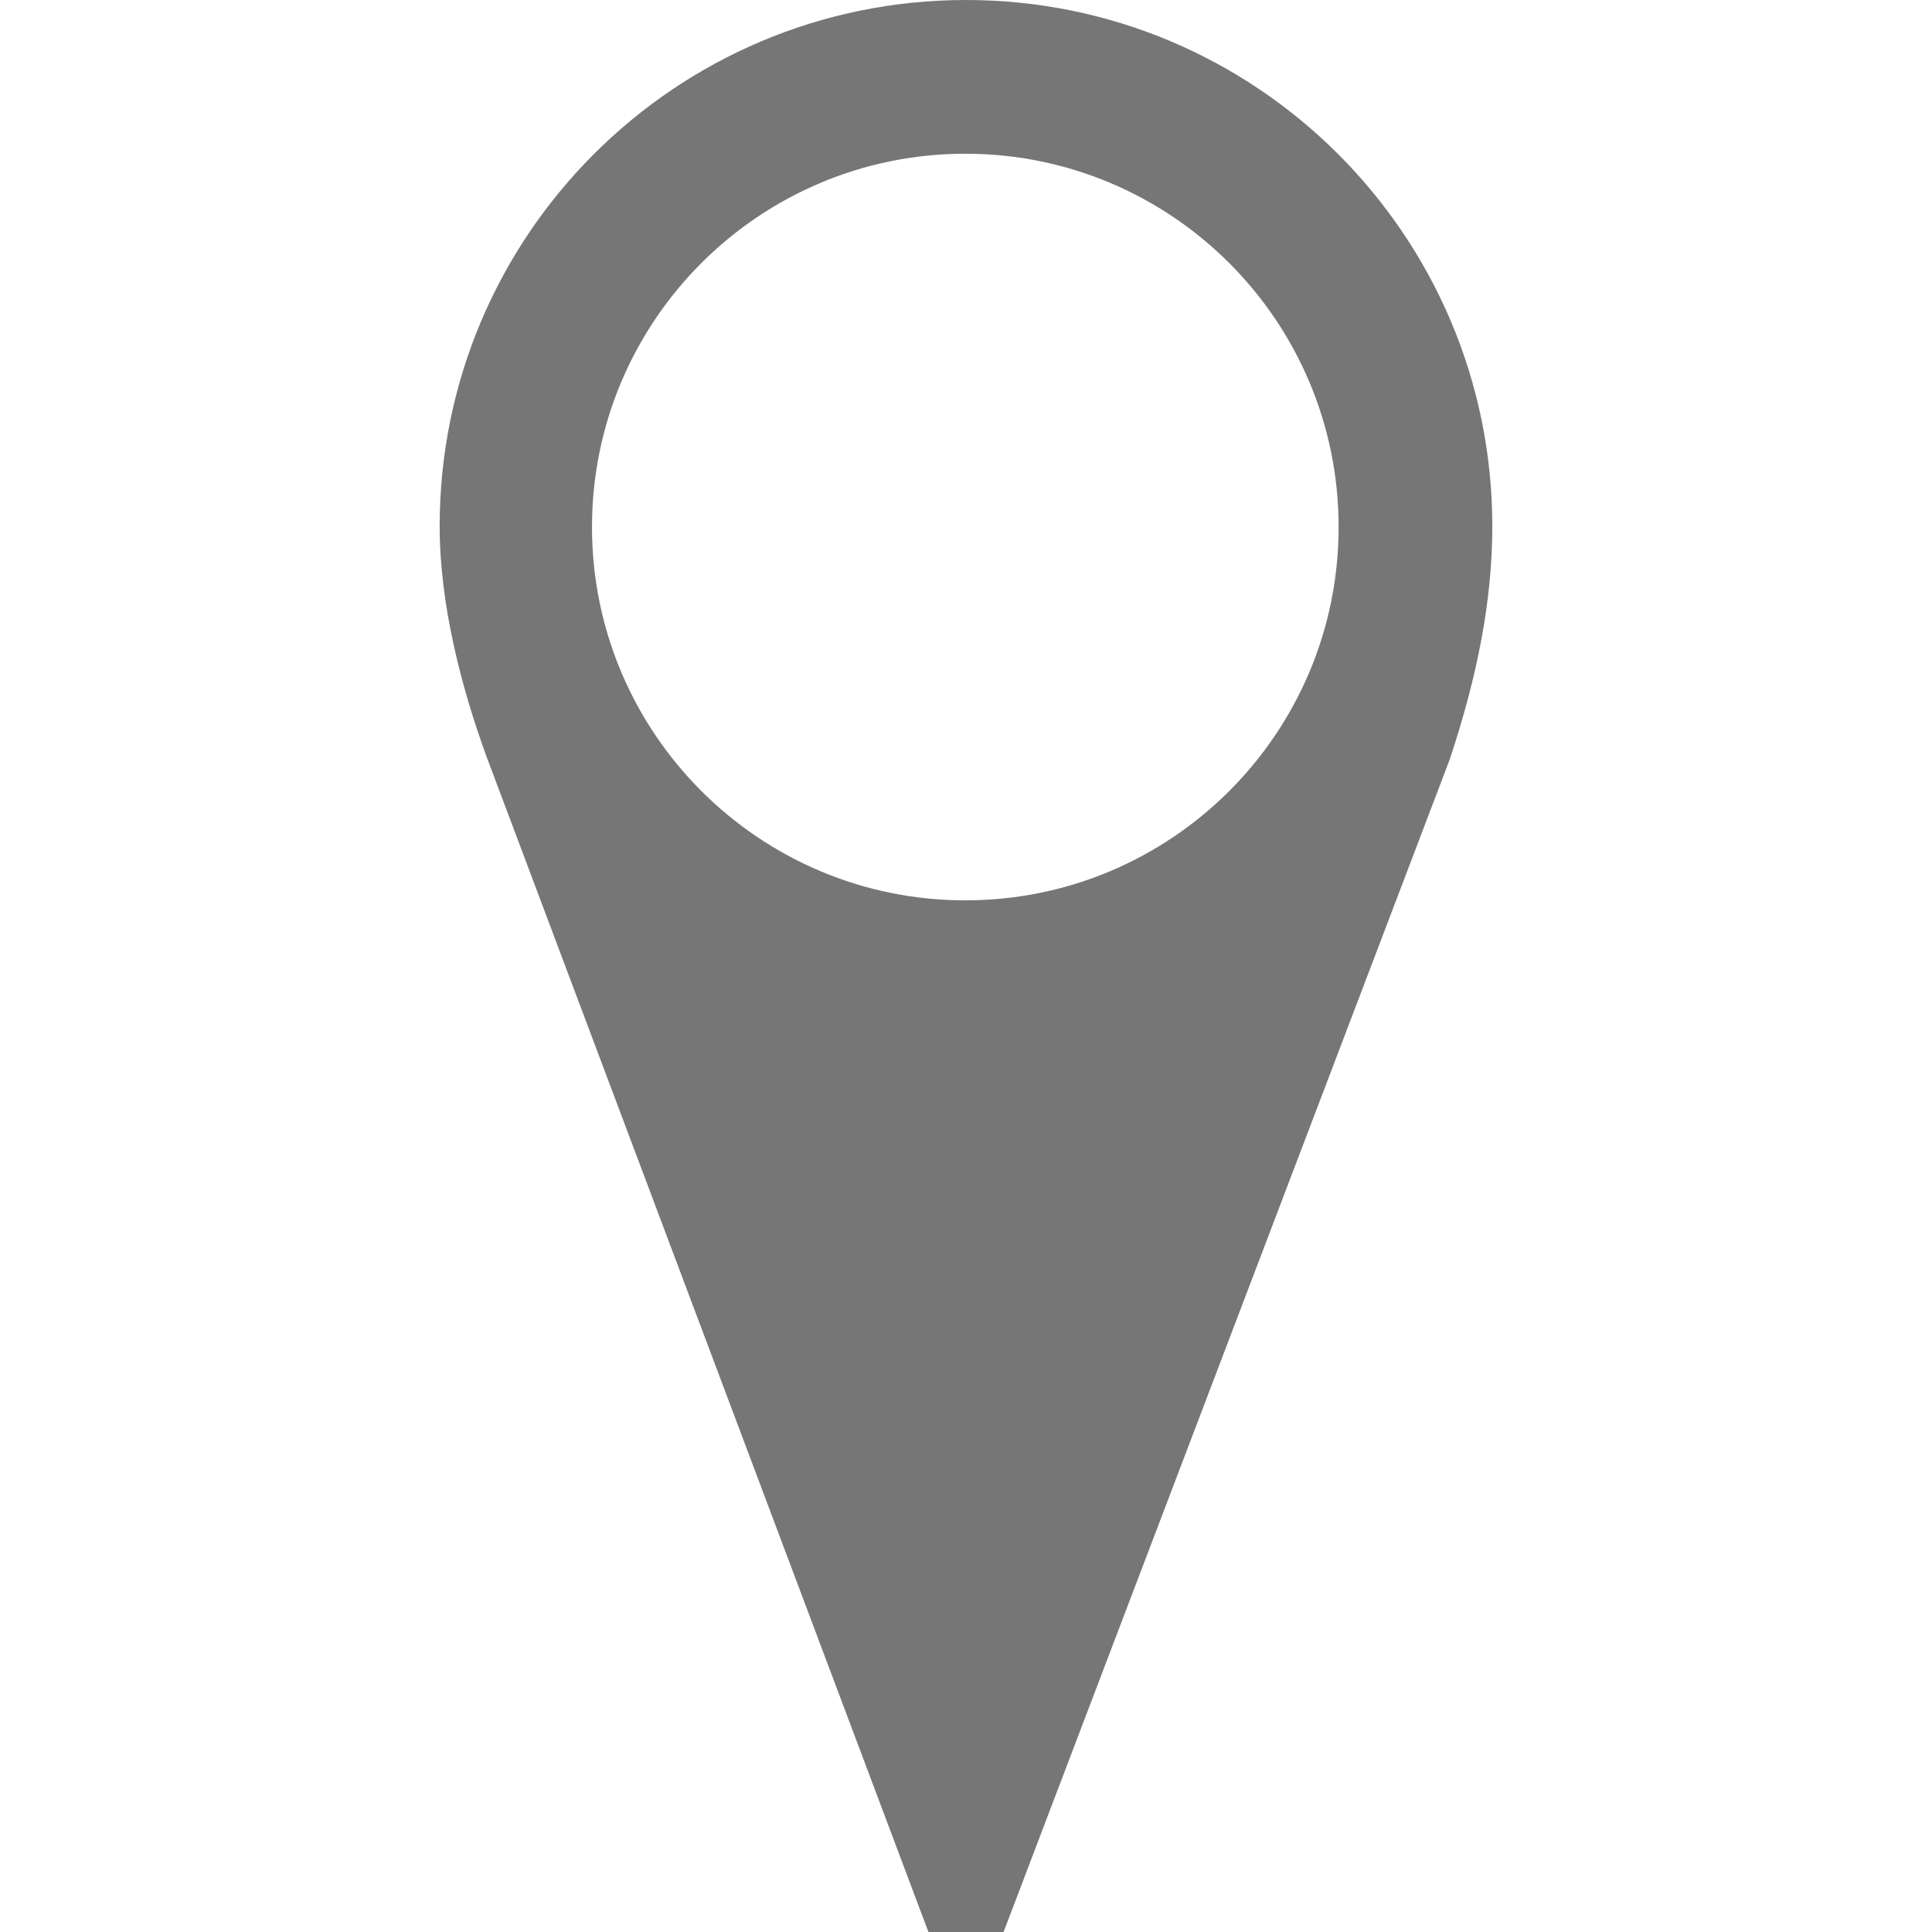 <?xml version="1.0" encoding="utf-8"?>
<!-- Generator: Adobe Illustrator 16.0.1, SVG Export Plug-In . SVG Version: 6.00 Build 0)  -->
<!DOCTYPE svg PUBLIC "-//W3C//DTD SVG 1.1//EN" "http://www.w3.org/Graphics/SVG/1.1/DTD/svg11.dtd">
<svg version="1.1" id="Layer_1" xmlns="http://www.w3.org/2000/svg" xmlns:xlink="http://www.w3.org/1999/xlink" x="0px" y="0px"
	 width="60" height="60" viewBox="0 0 60 60" enable-background="new 0 0 60 60" xml:space="preserve">
<path fill="#767676" d="M30,0c-9.028,0-16.346,7.318-16.346,16.344c0,2.395,0.659,4.967,1.451,7.141L28.833,60h2.334l13.856-36.416
	c0.867-2.613,1.322-4.954,1.322-7.24C46.346,7.318,39.028,0,30,0z M29.979,27.961c-6.402,0-11.594-5.192-11.594-11.593
	S23.576,4.774,29.979,4.774c6.401,0,11.593,5.192,11.593,11.594S36.38,27.961,29.979,27.961z"/>
</svg>
